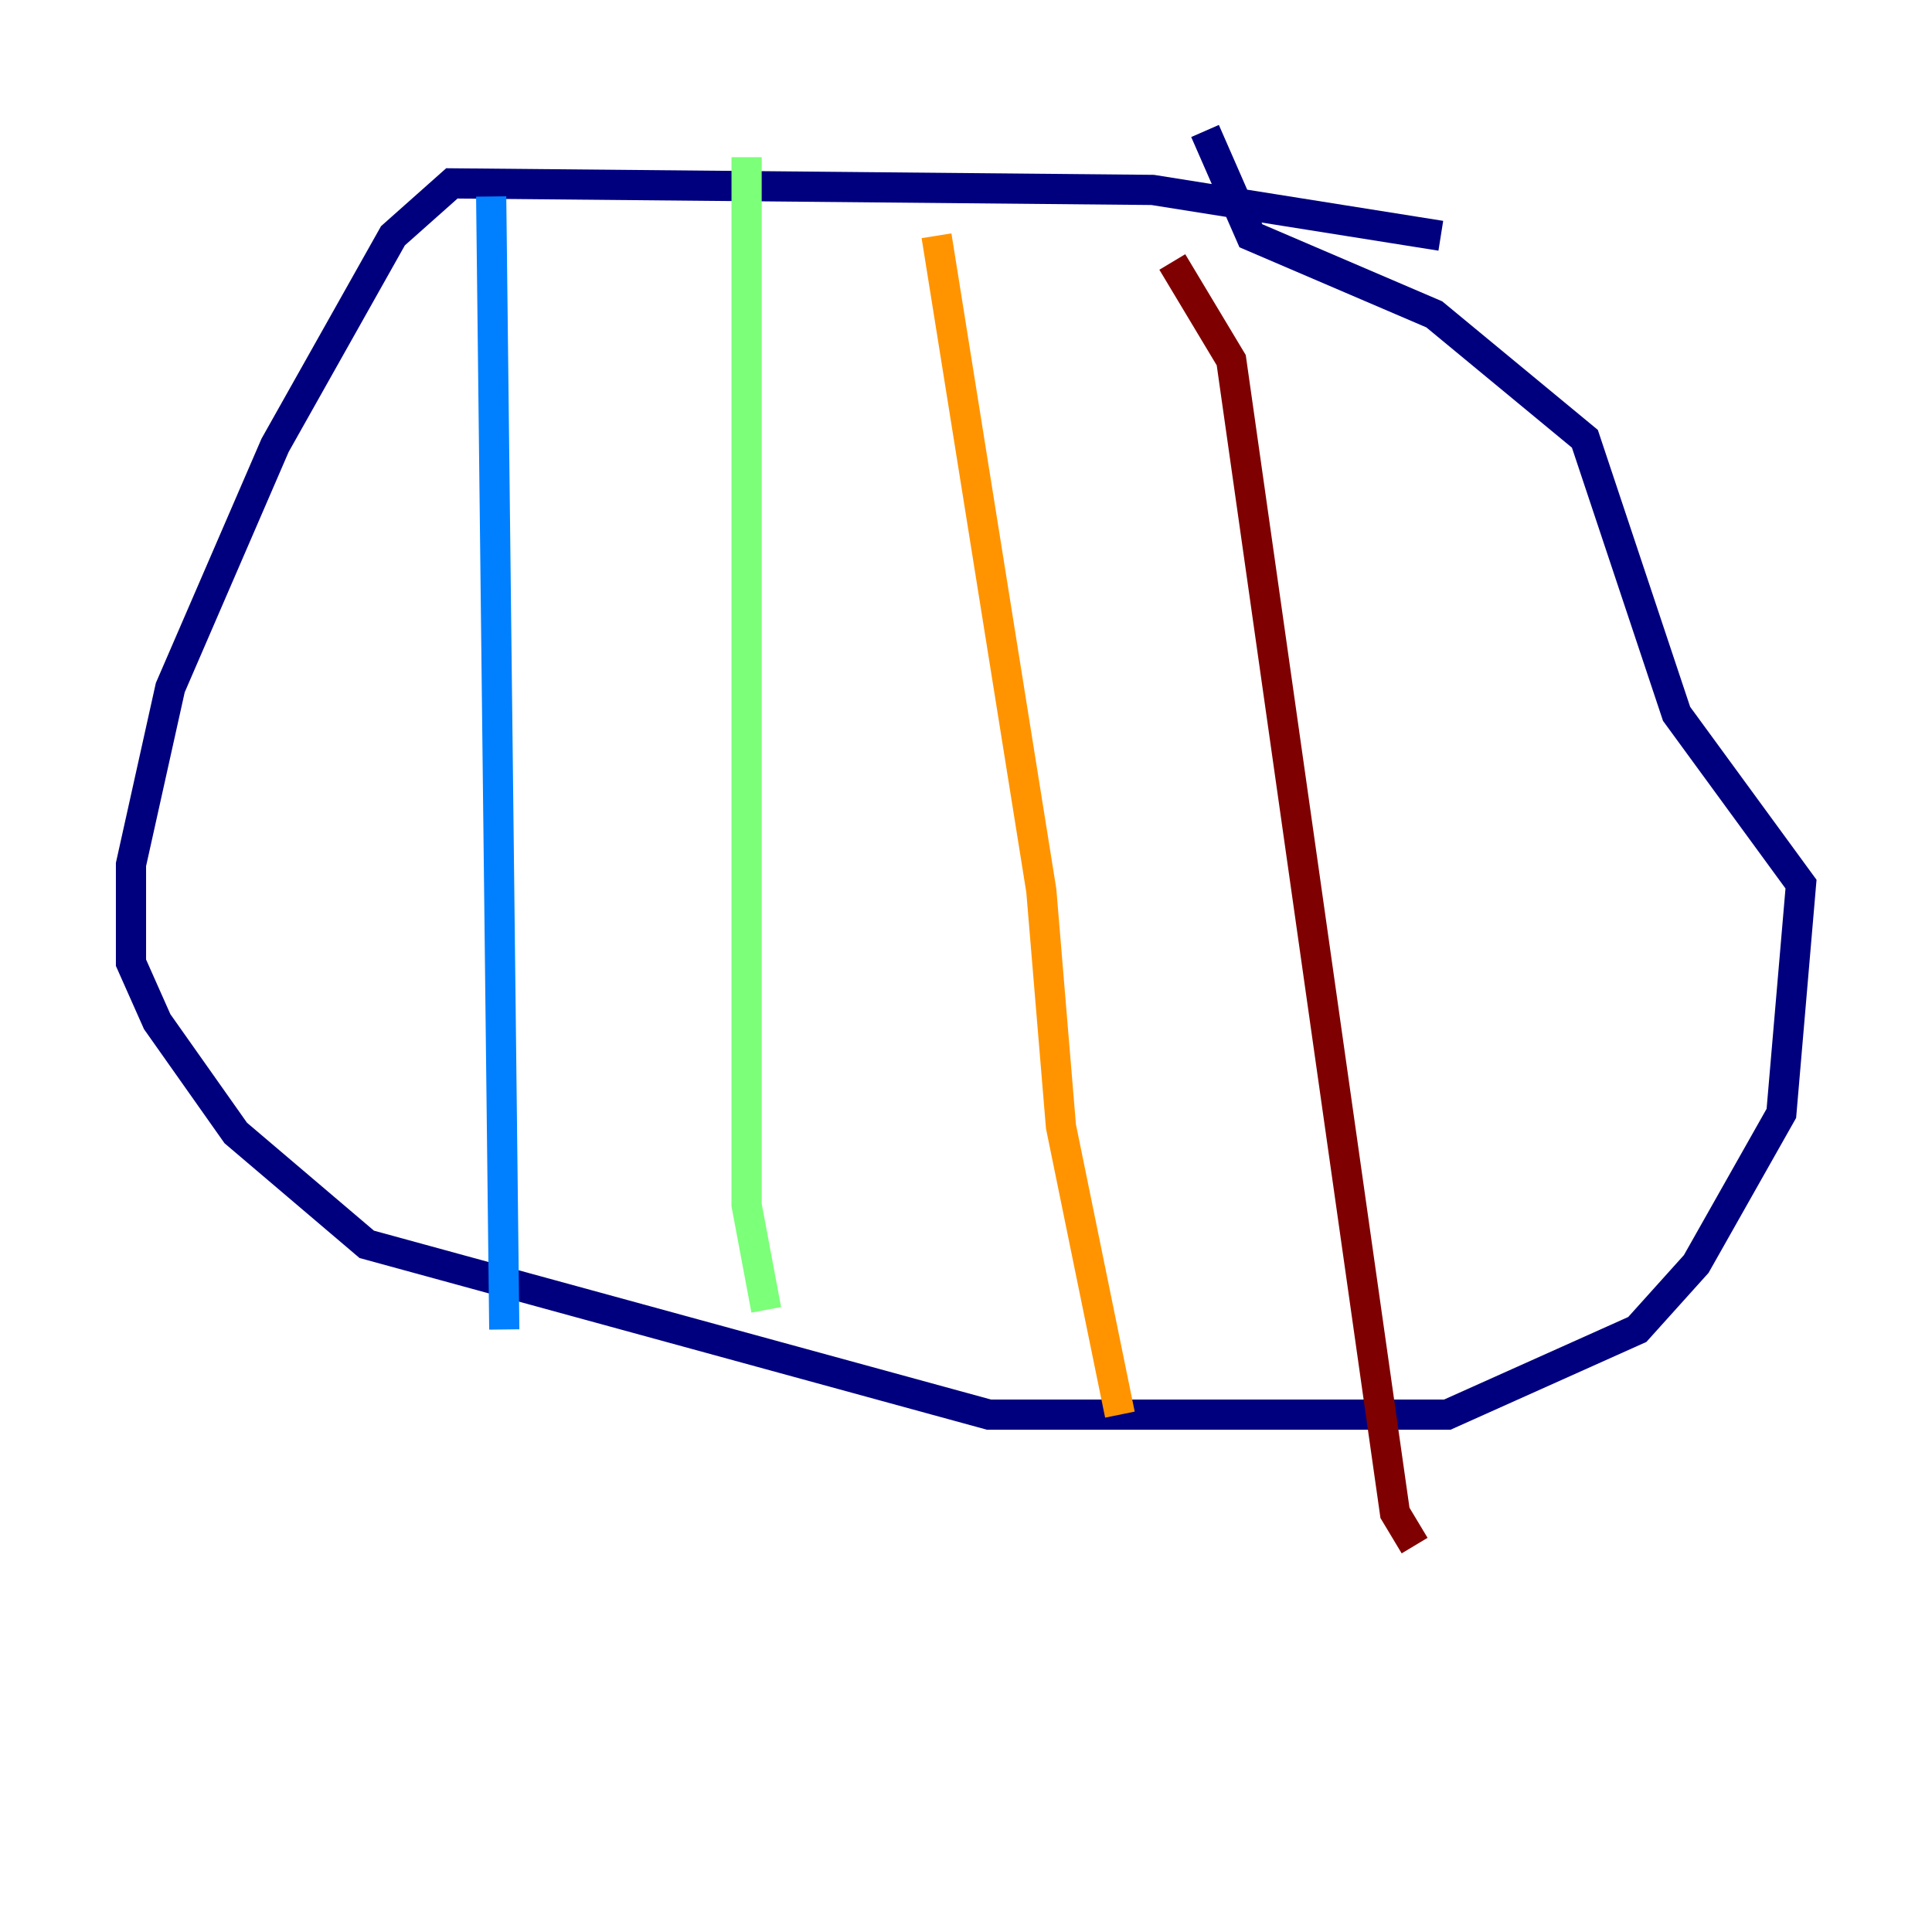 <?xml version="1.0" encoding="utf-8" ?>
<svg baseProfile="tiny" height="128" version="1.2" viewBox="0,0,128,128" width="128" xmlns="http://www.w3.org/2000/svg" xmlns:ev="http://www.w3.org/2001/xml-events" xmlns:xlink="http://www.w3.org/1999/xlink"><defs /><polyline fill="none" points="95.458,15.62 76.366,12.583 29.939,12.149 26.034,15.62 18.224,29.505 11.281,45.559 8.678,57.275 8.678,63.783 10.414,67.688 15.62,75.064 24.298,82.441 65.519,93.722 95.891,93.722 108.475,88.081 112.38,83.742 118.02,73.763 119.322,58.576 111.078,47.295 105.003,29.071 95.024,20.827 82.875,15.62 79.837,8.678" stroke="#00007f" stroke-width="2" /><polyline fill="none" points="32.542,13.017 33.41,88.081" stroke="#0080ff" stroke-width="2" /><polyline fill="none" points="49.464,10.414 49.464,79.837 50.766,86.78" stroke="#7cff79" stroke-width="2" /><polyline fill="none" points="62.047,15.62 68.99,59.01 70.291,74.63 74.197,93.722" stroke="#ff9400" stroke-width="2" /><polyline fill="none" points="77.668,17.356 81.573,23.864 92.42,100.231 93.722,102.4" stroke="#7f0000" stroke-width="2" /></svg>